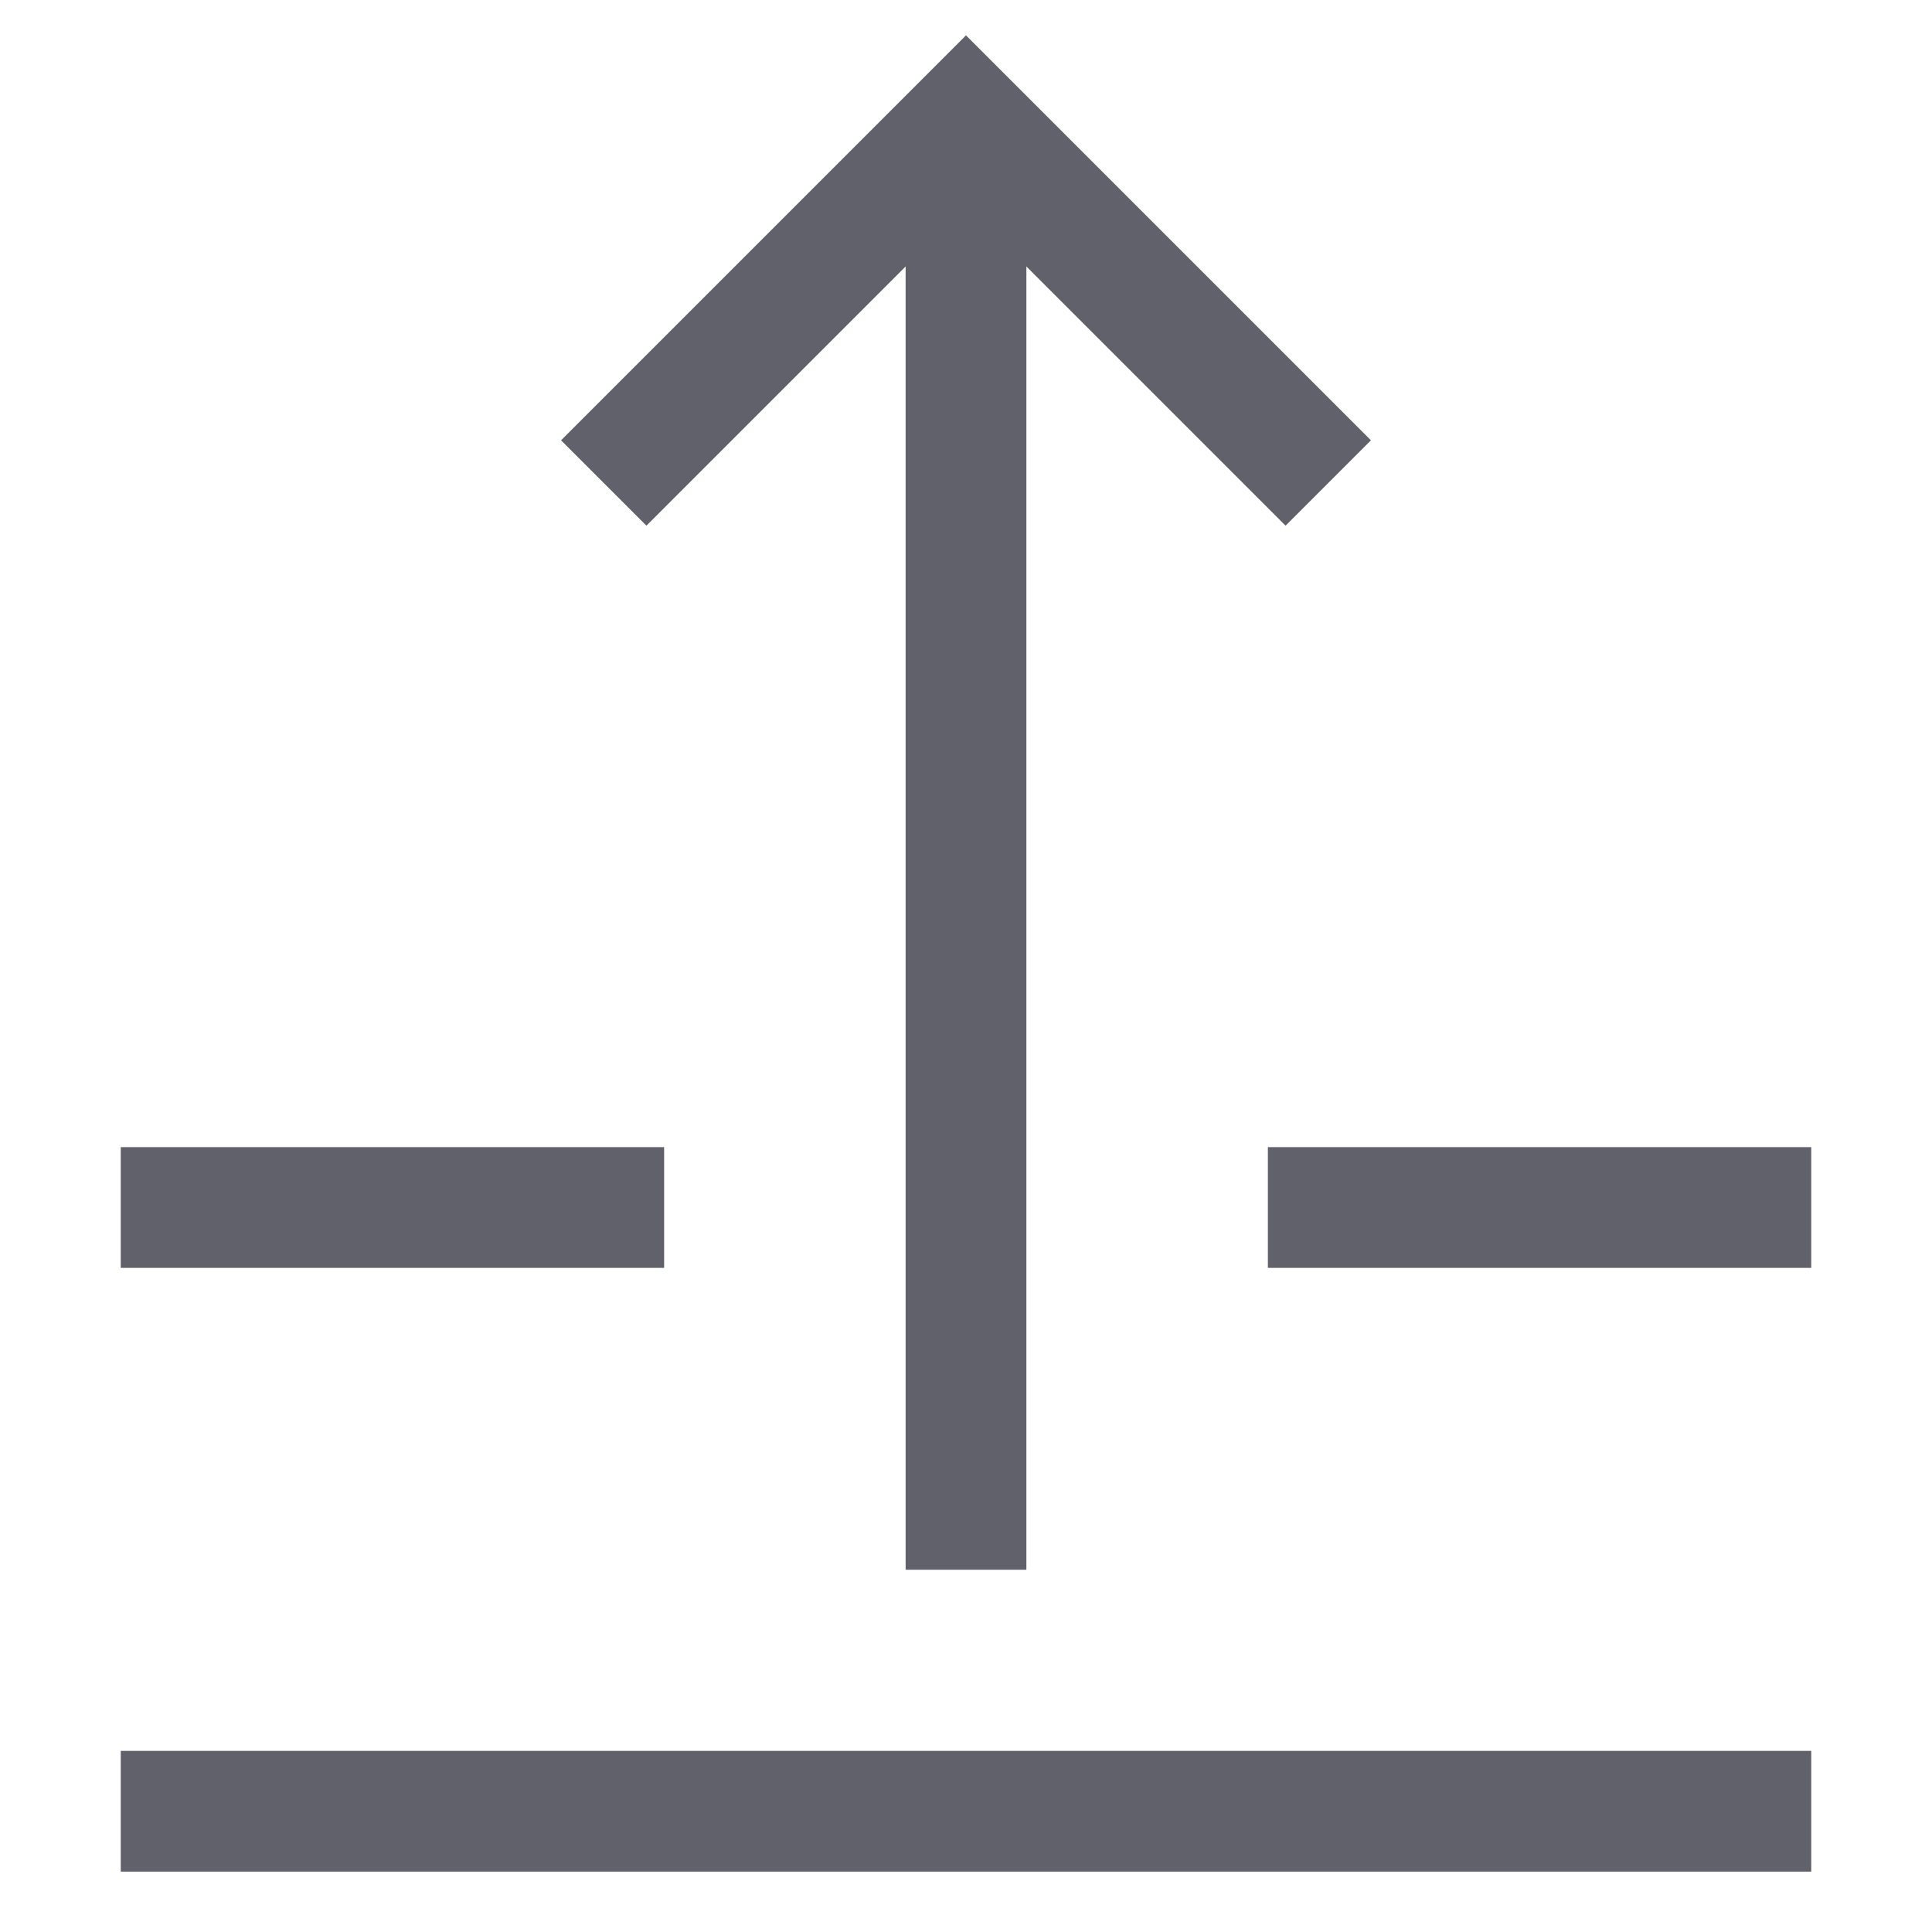 <svg xmlns="http://www.w3.org/2000/svg" height="24" width="24" viewBox="0 0 32 32"><line fill="none" stroke="#61616b" stroke-width="2" x1="2" y1="30" x2="30" y2="30"></line> <line fill="none" stroke="#61616b" stroke-width="2" x1="2" y1="20" x2="11" y2="20"></line> <line fill="none" stroke="#61616b" stroke-width="2" x1="21" y1="20" x2="30" y2="20"></line> <line data-color="color-2" data-cap="butt" fill="none" stroke="#61616b" stroke-width="2" x1="16" y1="26" x2="16" y2="2"></line> <polyline data-color="color-2" fill="none" stroke="#61616b" stroke-width="2" points="22,8 16,2 10,8 "></polyline></svg>